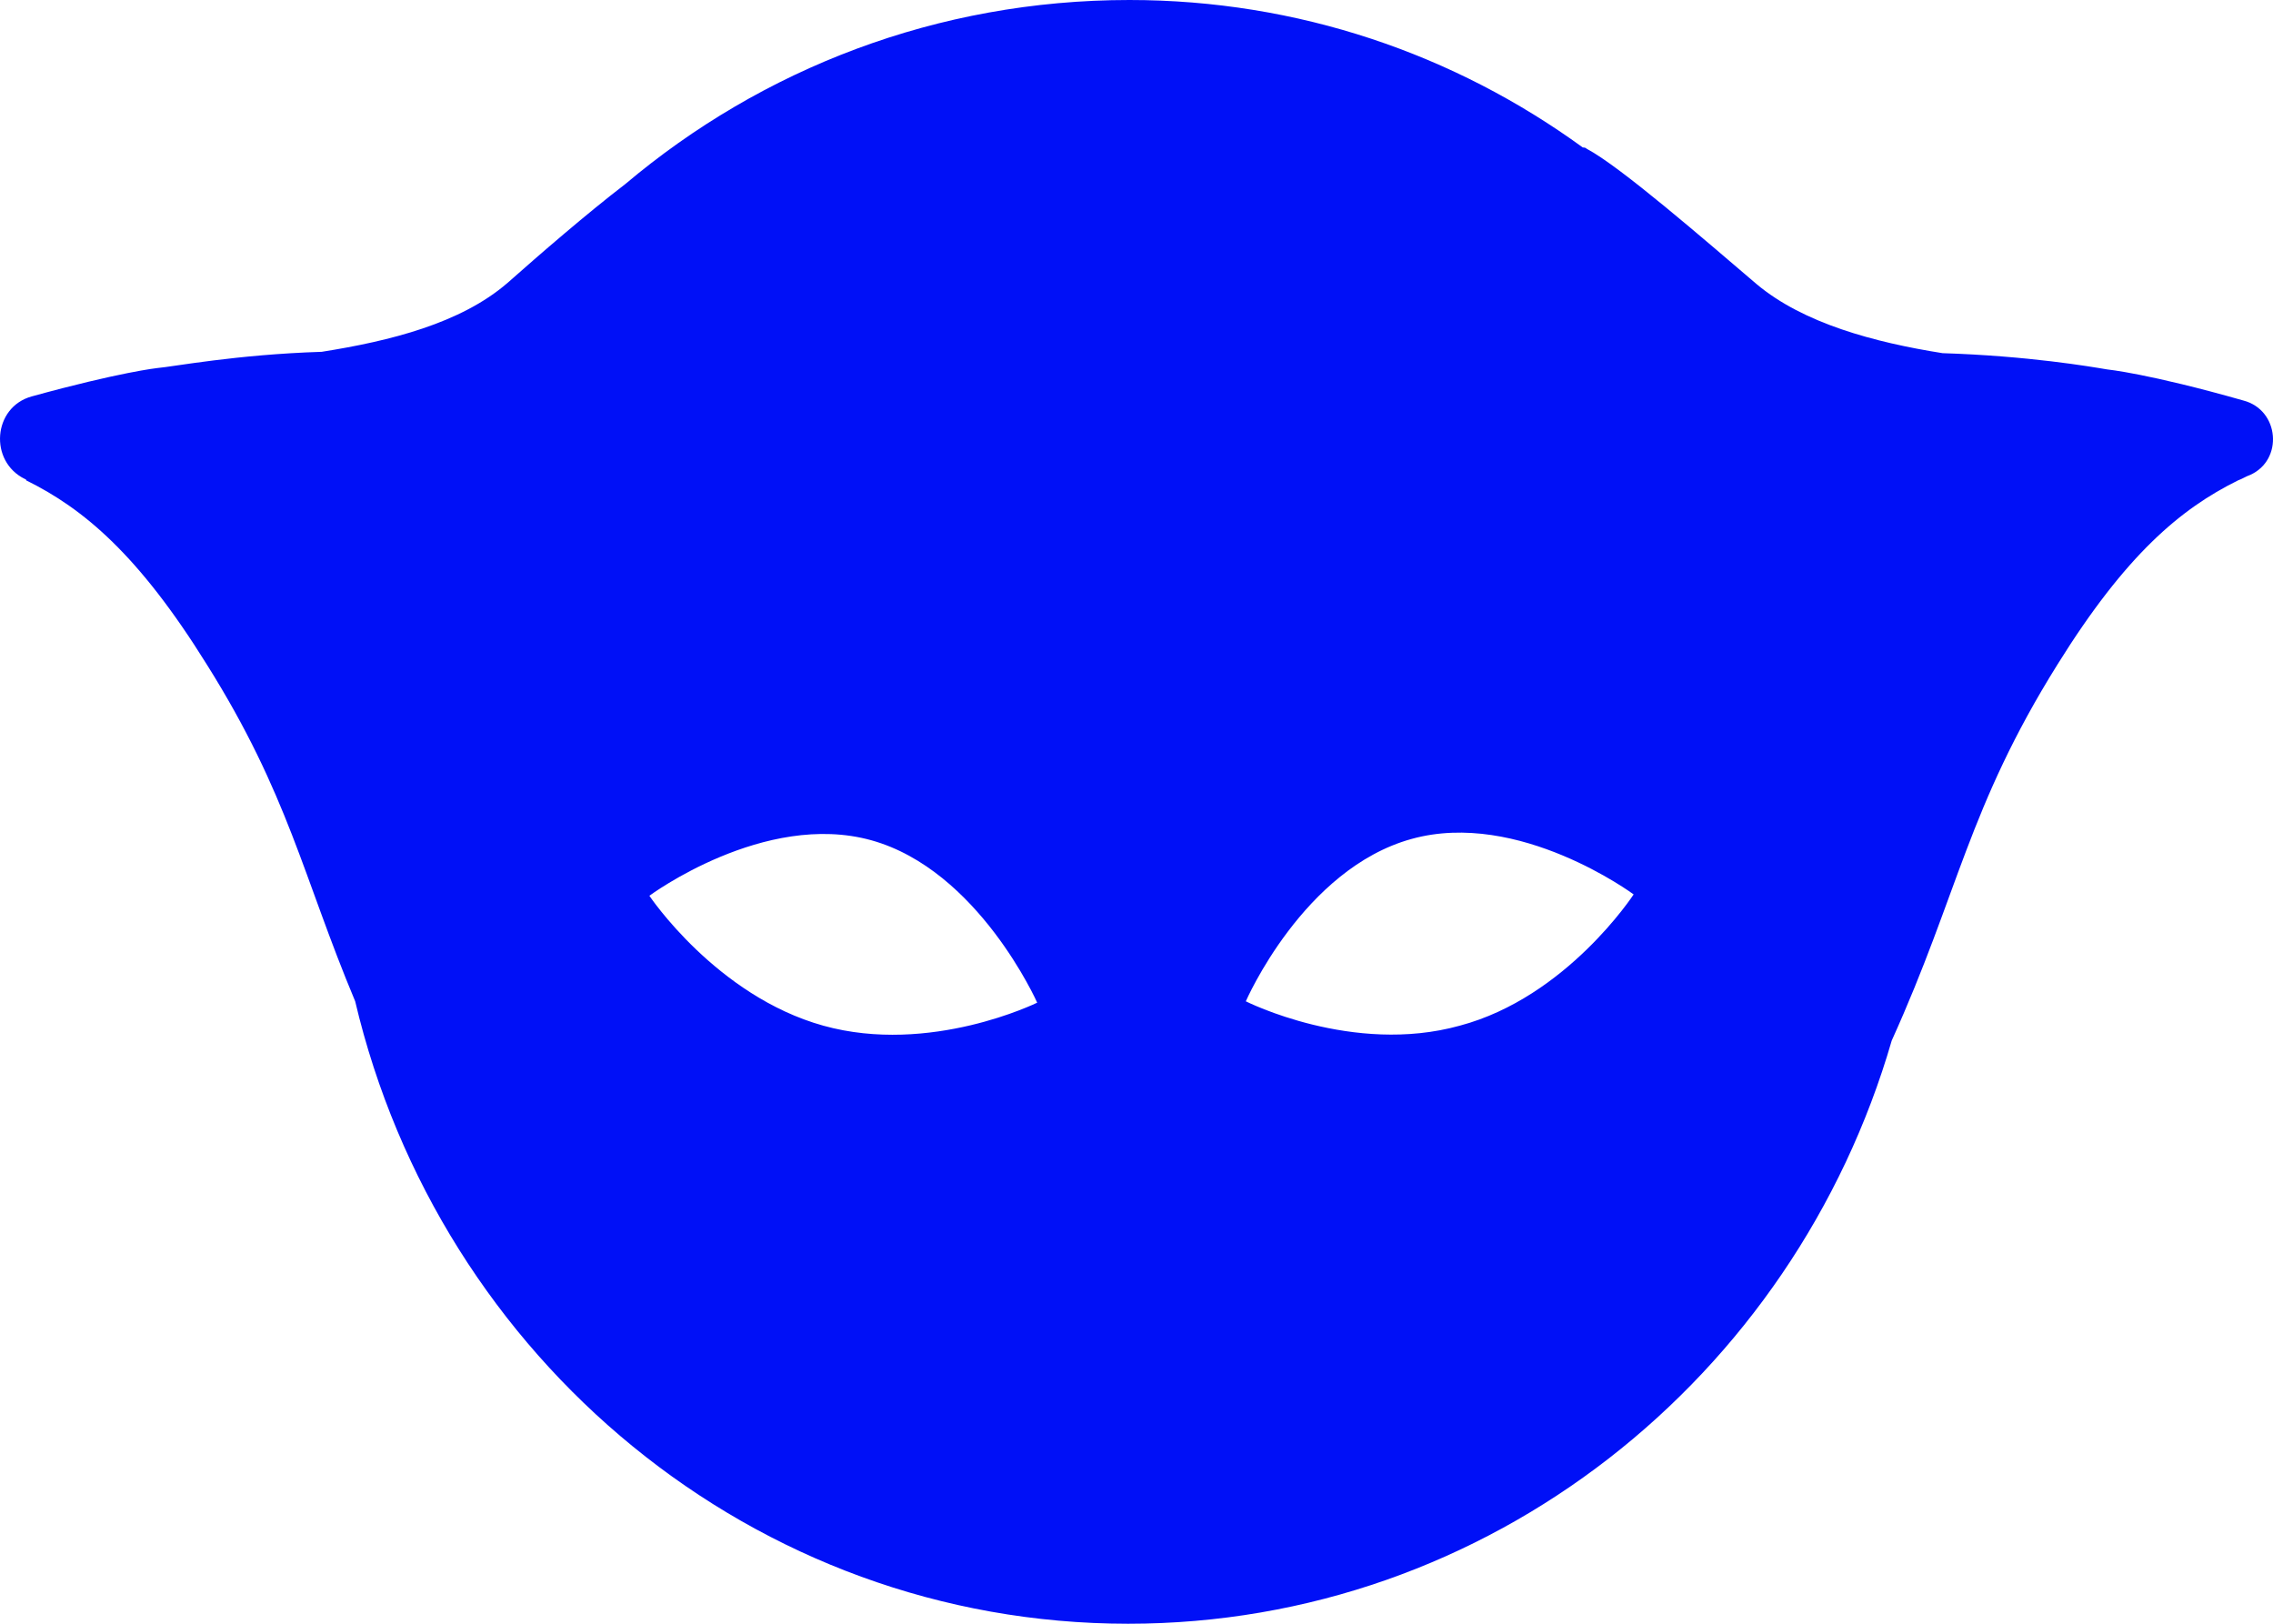 <svg width="42" height="30" viewBox="0 0 42 30" fill="none" xmlns="http://www.w3.org/2000/svg">
    <path
        d="M41.453 7.4C39.699 6.9 38.933 6.825 38.933 6.825C38.637 6.775 37.475 6.575 35.894 6.525C34.634 6.325 33.324 5.975 32.459 5.25C31.52 4.45 29.939 3.075 29.321 2.75C29.296 2.725 29.271 2.725 29.247 2.725C26.875 1 23.984 0 20.87 0C17.312 0 14.075 1.275 11.555 3.4C10.838 3.95 9.973 4.7 9.38 5.225C8.515 5.975 7.206 6.3 5.945 6.5C4.364 6.55 3.203 6.775 2.906 6.8C2.906 6.8 2.214 6.875 0.583 7.325C-0.133 7.525 -0.207 8.525 0.46 8.85C0.46 8.85 0.484 8.85 0.484 8.875C1.547 9.4 2.56 10.25 3.82 12.275C5.328 14.675 5.599 16.2 6.563 18.5C8.12 25.1 13.927 30 20.846 30C27.517 30 33.151 25.45 34.955 19.225C36.19 16.5 36.363 14.925 38.019 12.275C39.279 10.25 40.292 9.4 41.355 8.875C41.429 8.85 41.503 8.8 41.577 8.775C42.195 8.5 42.121 7.575 41.453 7.4ZM15.212 18.95C13.235 18.4 11.999 16.55 11.999 16.55C11.999 16.55 14.124 14.975 16.101 15.525C18.078 16.075 19.165 18.525 19.165 18.525C19.165 18.525 17.188 19.5 15.212 18.95ZM26.974 18.95C24.997 19.5 23.02 18.5 23.02 18.5C23.02 18.5 24.082 16.05 26.084 15.5C28.061 14.95 30.186 16.525 30.186 16.525C30.186 16.525 28.95 18.425 26.974 18.95Z"
        fill="#0010F7" />
</svg>